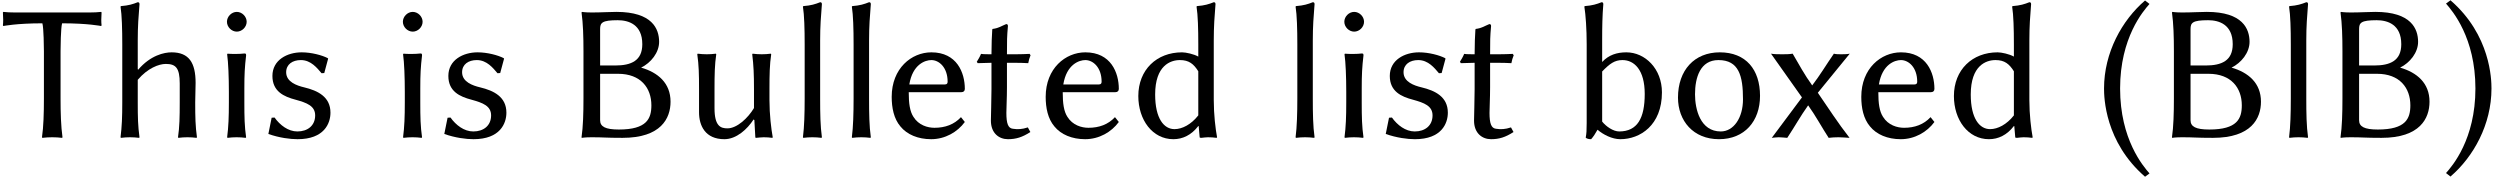 <?xml version='1.0' encoding='UTF-8'?>
<!-- This file was generated by dvisvgm 3.2.2 -->
<svg version='1.1' xmlns='http://www.w3.org/2000/svg' xmlns:xlink='http://www.w3.org/1999/xlink' width='128.258pt' height='9.077pt' viewBox='0 -18.997 128.258 9.077'>
<defs>
<path id='g1-40' d='M.437-2.501C.437-2.055 .476 .238 2.541 2.025L2.769 1.856C2.442 1.479 1.261 .109 1.261-2.501S2.452-6.481 2.769-6.839L2.541-7.017C1.36-6.005 .437-4.347 .437-2.501Z'/>
<path id='g1-41' d='M2.541-2.501C2.541-2.948 2.501-5.241 .437-7.027L.208-6.858C.536-6.481 1.717-5.112 1.717-2.501S.526 1.479 .208 1.836L.437 2.015C1.618 1.002 2.541-.655 2.541-2.501Z'/>
<path id='g1-66' d='M1.886-5.548C1.886-5.876 1.985-6.005 2.789-6.005C3.345-6.005 4.05-5.787 4.05-4.774C4.05-3.93 3.484-3.682 2.66-3.682H1.886V-5.548ZM1.886-3.256H2.809C3.97-3.256 4.516-2.531 4.516-1.638C4.516-.953 4.278-.397 2.849-.397C2.154-.397 1.886-.546 1.886-.873V-3.256ZM1.459-6.402C1.122-6.402 .953-6.432 .953-6.432L.933-6.402C1.012-5.836 1.032-5.161 1.032-4.417V-1.985C1.032-1.241 1.012-.536 .933 0L.943 .03C.943 .03 1.112 0 1.459 0C2.074 0 2.154 .03 3.037 .03C5.012 .03 5.499-.973 5.499-1.826C5.499-2.779 4.854-3.325 3.99-3.573C4.496-3.821 4.913-4.347 4.913-4.893C4.913-5.558 4.566-6.432 2.72-6.432C2.372-6.432 1.955-6.402 1.459-6.402Z'/>
<path id='g1-84' d='M2.253-4.417V-1.985C2.253-1.241 2.233-.536 2.154 0L2.174 .03C2.293 .01 2.561 0 2.68 0S3.067 .01 3.186 .03L3.206 0C3.127-.566 3.107-1.241 3.107-1.985V-4.417C3.107-4.586 3.117-5.608 3.186-5.846C4.516-5.846 5.191-5.707 5.191-5.707L5.211-5.747C5.191-5.896 5.191-6.124 5.211-6.402L5.191-6.432C5.032-6.412 4.804-6.402 4.595-6.402H.764C.556-6.402 .328-6.412 .169-6.432L.149-6.402C.169-6.124 .169-5.896 .149-5.747L.169-5.707C.169-5.707 .844-5.846 2.174-5.846C2.243-5.608 2.253-4.586 2.253-4.417Z'/>
<path id='g1-98' d='M1.608-.804V-3.375C1.995-3.772 2.243-3.96 2.65-3.96C3.256-3.96 3.792-3.454 3.792-2.223S3.424-.298 2.481-.298C2.174-.298 1.806-.556 1.608-.804ZM1.608-4.963C1.608-5.697 1.618-6.213 1.667-6.829C1.667-6.898 1.638-6.928 1.578-6.928C1.33-6.829 1.112-6.759 .715-6.729L.695-6.7C.764-6.273 .814-5.538 .814-4.784V-.725C.814-.337 .804-.189 .764 .02C.824 .079 .933 .099 1.042 .099C1.151-.02 1.261-.189 1.37-.387C1.658-.139 2.114 .099 2.541 .099C3.553 .099 4.675-.615 4.675-2.303C4.675-3.514 3.811-4.357 2.849-4.357C2.372-4.357 1.945-4.228 1.608-3.861V-4.963Z'/>
<path id='g1-100' d='M3.583-1.122C3.216-.655 2.759-.417 2.362-.417C1.826-.417 1.37-.953 1.37-2.194C1.37-3.682 2.154-3.96 2.64-3.96C3.107-3.96 3.345-3.762 3.583-3.385V-1.122ZM3.583-.576H3.603L3.653 0C3.653 .02 3.682 .03 3.742 .03C3.871 .02 3.94 0 4.079 0C4.208 0 4.397 .01 4.526 .03L4.546 0C4.466-.427 4.377-1.161 4.377-1.906V-4.963C4.377-5.697 4.417-6.213 4.466-6.829C4.466-6.898 4.437-6.928 4.377-6.928C4.129-6.829 3.911-6.759 3.514-6.729L3.494-6.7C3.563-6.273 3.583-5.538 3.583-4.784V-4.139C3.355-4.268 2.948-4.357 2.749-4.357C1.449-4.357 .506-3.464 .506-2.114C.506-.893 1.231 .099 2.303 .099C2.779 .099 3.226-.109 3.583-.576Z'/>
<path id='g1-101' d='M1.241-2.71C1.409-3.742 2.055-3.96 2.372-3.96C2.759-3.96 3.206-3.593 3.206-2.849C3.206-2.759 3.166-2.71 3.067-2.71H1.241ZM3.891-1.032C3.543-.655 3.077-.486 2.531-.486C2.184-.486 1.717-.615 1.449-1.052C1.27-1.33 1.211-1.727 1.211-2.313H3.911C4.02-2.313 4.089-2.372 4.089-2.481C4.089-3.315 3.682-4.357 2.372-4.357C1.35-4.357 .337-3.533 .337-2.074C.337-1.509 .447-.953 .784-.556C1.122-.139 1.687 .099 2.362 .099C3.077 .099 3.712-.268 4.089-.784L3.891-1.032Z'/>
<path id='g1-104' d='M1.687-3.494V-4.973C1.687-5.707 1.727-6.213 1.777-6.829C1.777-6.898 1.747-6.928 1.687-6.928C1.439-6.829 1.221-6.759 .824-6.729L.804-6.7C.873-6.273 .893-5.528 .893-4.774V-1.787C.893-1.042 .873-.556 .804 0L.824 .03C.943 .01 1.171 0 1.29 0S1.638 .01 1.757 .03L1.777 0C1.697-.566 1.687-1.032 1.687-1.787V-2.948C2.194-3.543 2.769-3.762 3.127-3.762C3.633-3.762 3.841-3.563 3.841-2.759V-1.787C3.841-1.042 3.831-.526 3.752 0L3.772 .03C3.891 .01 4.119 0 4.238 0S4.586 .01 4.705 .03L4.724 0C4.645-.566 4.635-1.032 4.635-1.787C4.635-2.104 4.655-2.471 4.655-2.789C4.655-3.821 4.318-4.357 3.424-4.357C3.047-4.357 2.342-4.208 1.707-3.464L1.687-3.494Z'/>
<path id='g1-105' d='M.794-5.925C.794-5.657 1.032-5.419 1.3-5.419S1.806-5.657 1.806-5.925S1.568-6.432 1.3-6.432S.794-6.193 .794-5.925ZM.893-2.332V-1.787C.893-1.042 .873-.536 .804 0L.824 .03C.943 .01 1.171 0 1.29 0S1.638 .01 1.757 .03L1.777 0C1.697-.556 1.687-1.032 1.687-1.787V-2.491C1.687-3.236 1.707-3.593 1.777-4.198C1.777-4.288 1.757-4.298 1.687-4.298C1.459-4.268 1.032-4.268 .824-4.288L.804-4.258C.864-3.831 .893-3.077 .893-2.332Z'/>
<path id='g1-108' d='M.893-1.985C.893-1.241 .873-.526 .804 0L.824 .03C.943 .01 1.171 0 1.29 0S1.638 .01 1.757 .03L1.777 0C1.697-.566 1.687-1.231 1.687-1.985V-4.963C1.687-5.707 1.727-6.193 1.777-6.829C1.777-6.898 1.747-6.928 1.687-6.928C1.439-6.829 1.221-6.759 .824-6.729L.804-6.7C.873-6.273 .893-5.538 .893-4.784V-1.985Z'/>
<path id='g1-111' d='M.377-2.035C.377-.844 1.161 .099 2.481 .099C3.792 .099 4.586-.824 4.586-2.124C4.586-3.474 3.861-4.357 2.521-4.357C1.221-4.357 .377-3.444 .377-2.035ZM2.452-3.96C3.504-3.96 3.712-3.146 3.712-1.945C3.712-1.002 3.236-.298 2.571-.298C1.519-.298 1.251-1.439 1.251-2.203C1.251-3.067 1.519-3.96 2.452-3.96Z'/>
<path id='g1-115' d='M.496-1.002L.328-.169C.893 .03 1.449 .099 1.826 .099C3.196 .099 3.514-.715 3.514-1.261C3.514-2.074 2.868-2.392 2.164-2.561C1.787-2.65 1.241-2.839 1.241-3.335C1.241-3.742 1.568-3.96 1.995-3.96C2.511-3.96 2.829-3.553 3.057-3.285L3.196-3.295L3.394-4.03L3.375-4.059C3.087-4.208 2.541-4.357 2.035-4.357C1.3-4.357 .536-3.97 .536-3.146C.536-2.352 1.122-2.084 1.727-1.926C2.303-1.767 2.729-1.608 2.729-1.122C2.729-.596 2.342-.298 1.816-.298C1.34-.298 .923-.625 .645-1.012L.496-1.002Z'/>
<path id='g1-116' d='M.943-4.258C.734-4.258 .526-4.258 .407-4.278C.337-4.109 .278-4.02 .189-3.871L.238-3.801C.407-3.811 .715-3.811 .943-3.821V-2.462C.943-1.866 .913-1.151 .913-.854C.913-.208 1.33 .099 1.787 .099C2.203 .099 2.521 0 2.938-.268L2.809-.506C2.511-.407 2.283-.397 2.035-.437C1.797-.466 1.707-.705 1.707-1.251C1.707-1.548 1.737-1.975 1.737-2.571V-3.821H2.114C2.352-3.821 2.69-3.811 2.829-3.801C2.859-3.96 2.888-4.059 2.948-4.208L2.898-4.278C2.72-4.268 2.432-4.258 2.203-4.258H1.737C1.737-4.992 1.737-5.131 1.787-5.707C1.787-5.777 1.757-5.806 1.697-5.806C1.449-5.707 1.32-5.598 1.002-5.558L.983-5.528C.963-5.181 .943-4.834 .943-4.258Z'/>
<path id='g1-117' d='M3.623-.913L3.662-.883L3.712 0C3.712 .02 3.722 .03 3.752 .03C3.881 .02 4 0 4.139 0C4.268 0 4.457 .01 4.586 .03L4.605 0C4.526-.427 4.437-1.161 4.437-1.906V-2.471C4.437-3.216 4.447-3.732 4.526-4.258L4.506-4.288C4.387-4.268 4.159-4.258 4.04-4.258S3.692-4.268 3.573-4.288L3.553-4.258C3.623-3.682 3.643-3.226 3.643-2.471V-1.499C3.335-.983 2.769-.457 2.283-.457C1.935-.457 1.618-.566 1.618-1.489V-2.471C1.618-3.216 1.628-3.732 1.707-4.258L1.687-4.288C1.568-4.268 1.34-4.258 1.221-4.258S.873-4.268 .754-4.288L.734-4.258C.814-3.692 .824-3.226 .824-2.471V-1.28C.824-.596 1.141 .099 2.124 .099C2.739 .099 3.295-.407 3.623-.913Z'/>
<path id='g1-120' d='M1.826-2.045L.278 .03C.367 .02 .536 0 .635 0S.963 .02 1.072 .03C1.449-.536 1.747-1.082 2.144-1.638C2.541-1.082 2.829-.536 3.196 .03C3.335 .01 3.543 0 3.702 0C3.851 0 4.109 .02 4.268 .03C3.662-.744 3.176-1.509 2.64-2.283L4.278-4.288C4.149-4.258 3.93-4.258 3.831-4.258C3.722-4.258 3.563-4.258 3.464-4.288C3.077-3.732 2.769-3.206 2.352-2.66C1.955-3.206 1.677-3.732 1.35-4.288C1.171-4.258 .983-4.258 .814-4.258C.655-4.258 .397-4.258 .238-4.288L1.826-2.045Z'/>
</defs>
<g id='page1'>
<use x='0' y='-11.955' xlink:href='#g1-84'/>
<use x='5.38' y='-11.955' xlink:href='#g1-104'/>
<use x='10.849' y='-11.955' xlink:href='#g1-105'/>
<use x='13.44' y='-11.955' xlink:href='#g1-115'/>
<use x='19.875' y='-11.955' xlink:href='#g1-105'/>
<use x='22.466' y='-11.955' xlink:href='#g1-115'/>
<use x='28.902' y='-11.955' xlink:href='#g1-66'/>
<use x='35.039' y='-11.955' xlink:href='#g1-117'/>
<use x='40.389' y='-11.955' xlink:href='#g1-108'/>
<use x='42.899' y='-11.955' xlink:href='#g1-108'/>
<use x='45.41' y='-11.955' xlink:href='#g1-101'/>
<use x='49.923' y='-11.955' xlink:href='#g1-116'/>
<use x='53.31' y='-11.955' xlink:href='#g1-101'/>
<use x='57.893' y='-11.955' xlink:href='#g1-100'/>
<use x='65.664' y='-11.955' xlink:href='#g1-108'/>
<use x='68.174' y='-11.955' xlink:href='#g1-105'/>
<use x='70.765' y='-11.955' xlink:href='#g1-115'/>
<use x='74.71' y='-11.955' xlink:href='#g1-116'/>
<use x='80.588' y='-11.955' xlink:href='#g1-98'/>
<use x='85.709' y='-11.955' xlink:href='#g1-111'/>
<use x='90.62' y='-11.955' xlink:href='#g1-120'/>
<use x='95.153' y='-11.955' xlink:href='#g1-101'/>
<use x='99.736' y='-11.955' xlink:href='#g1-100'/>
<use x='107.507' y='-11.955' xlink:href='#g1-40'/>
<use x='110.496' y='-11.955' xlink:href='#g1-66'/>
<use x='116.633' y='-11.955' xlink:href='#g1-108'/>
<use x='119.143' y='-11.955' xlink:href='#g1-66'/>
<use x='125.28' y='-11.955' xlink:href='#g1-41'/>
</g>
</svg>